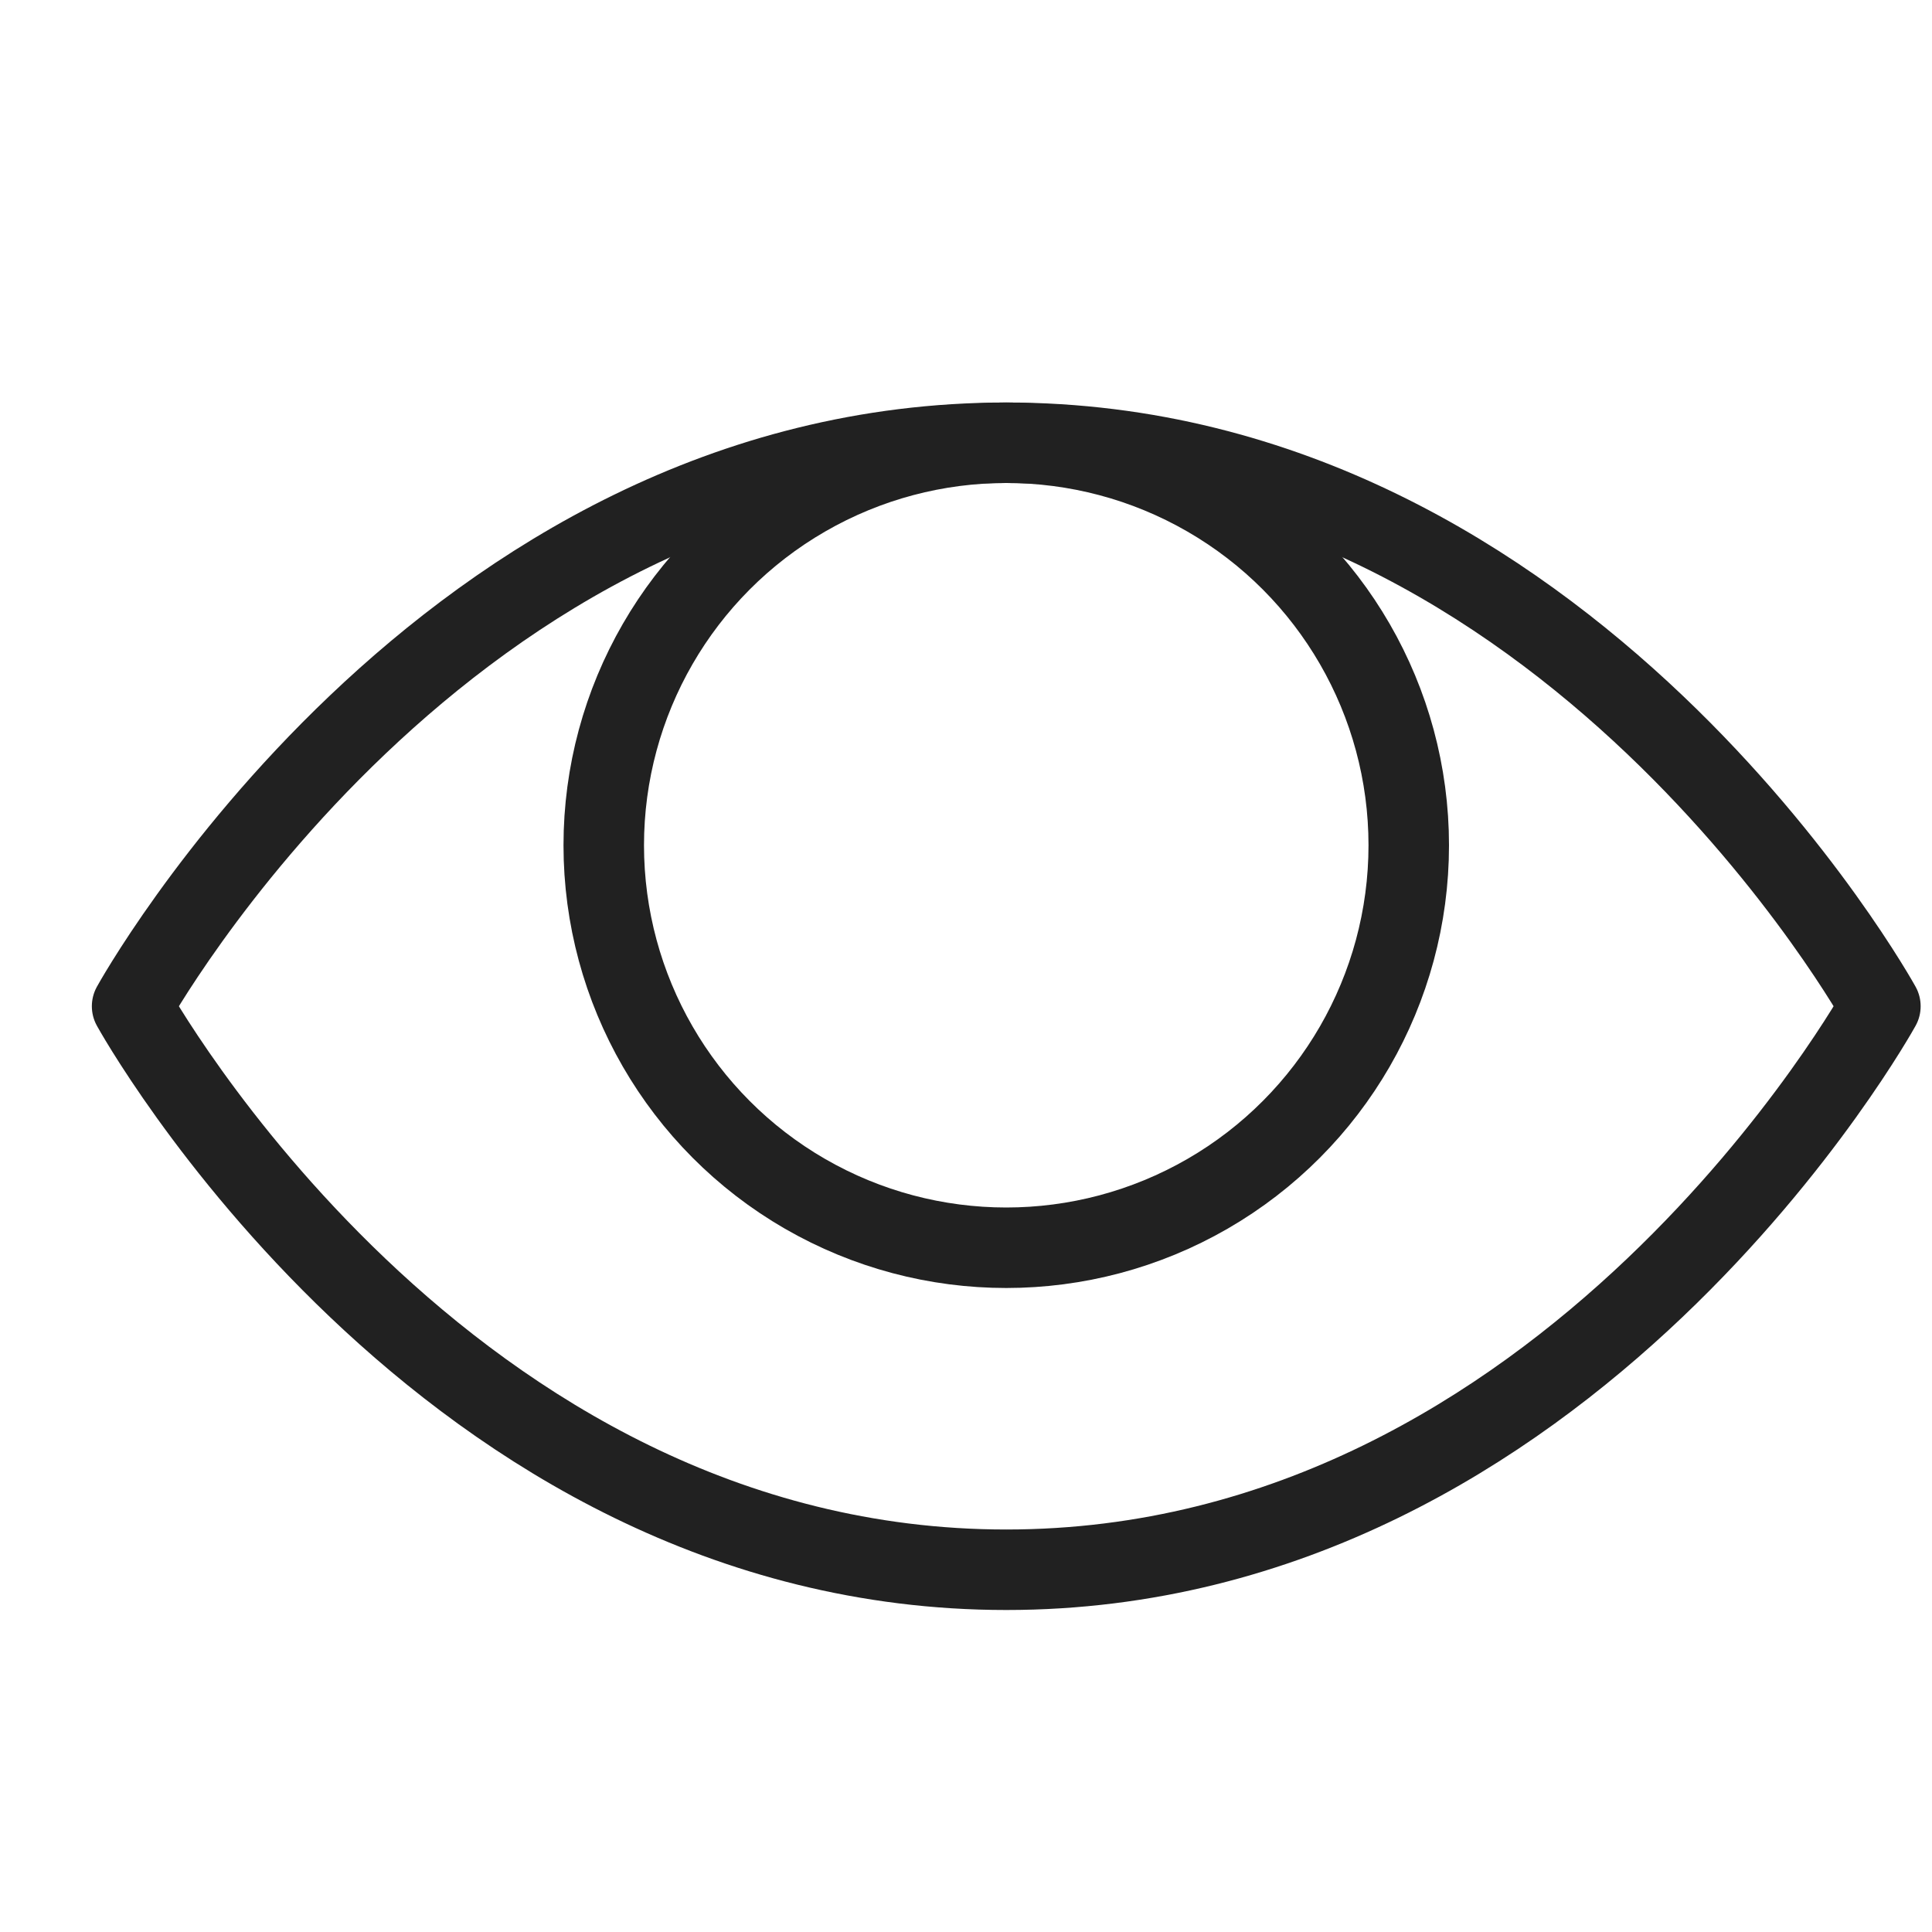 <svg xmlns="http://www.w3.org/2000/svg" height="24" width="24" viewBox="0 0 24 24"><title>24 eye</title><g stroke-linecap="round" transform="translate(0.5 0.5)" fill="#212121" stroke-linejoin="round" class="nc-icon-wrapper"><circle cx="12" cy="10" r="5" fill="none" stroke="#212121" stroke-width="1" data-color="color-2"></circle><path d="m1.141,12s3.859-7,10.859-7,10.859,7,10.859,7c0,0-3.859,7-10.859,7S1.141,12,1.141,12Z" fill="none" stroke="#212121" stroke-width="1"></path></g></svg>